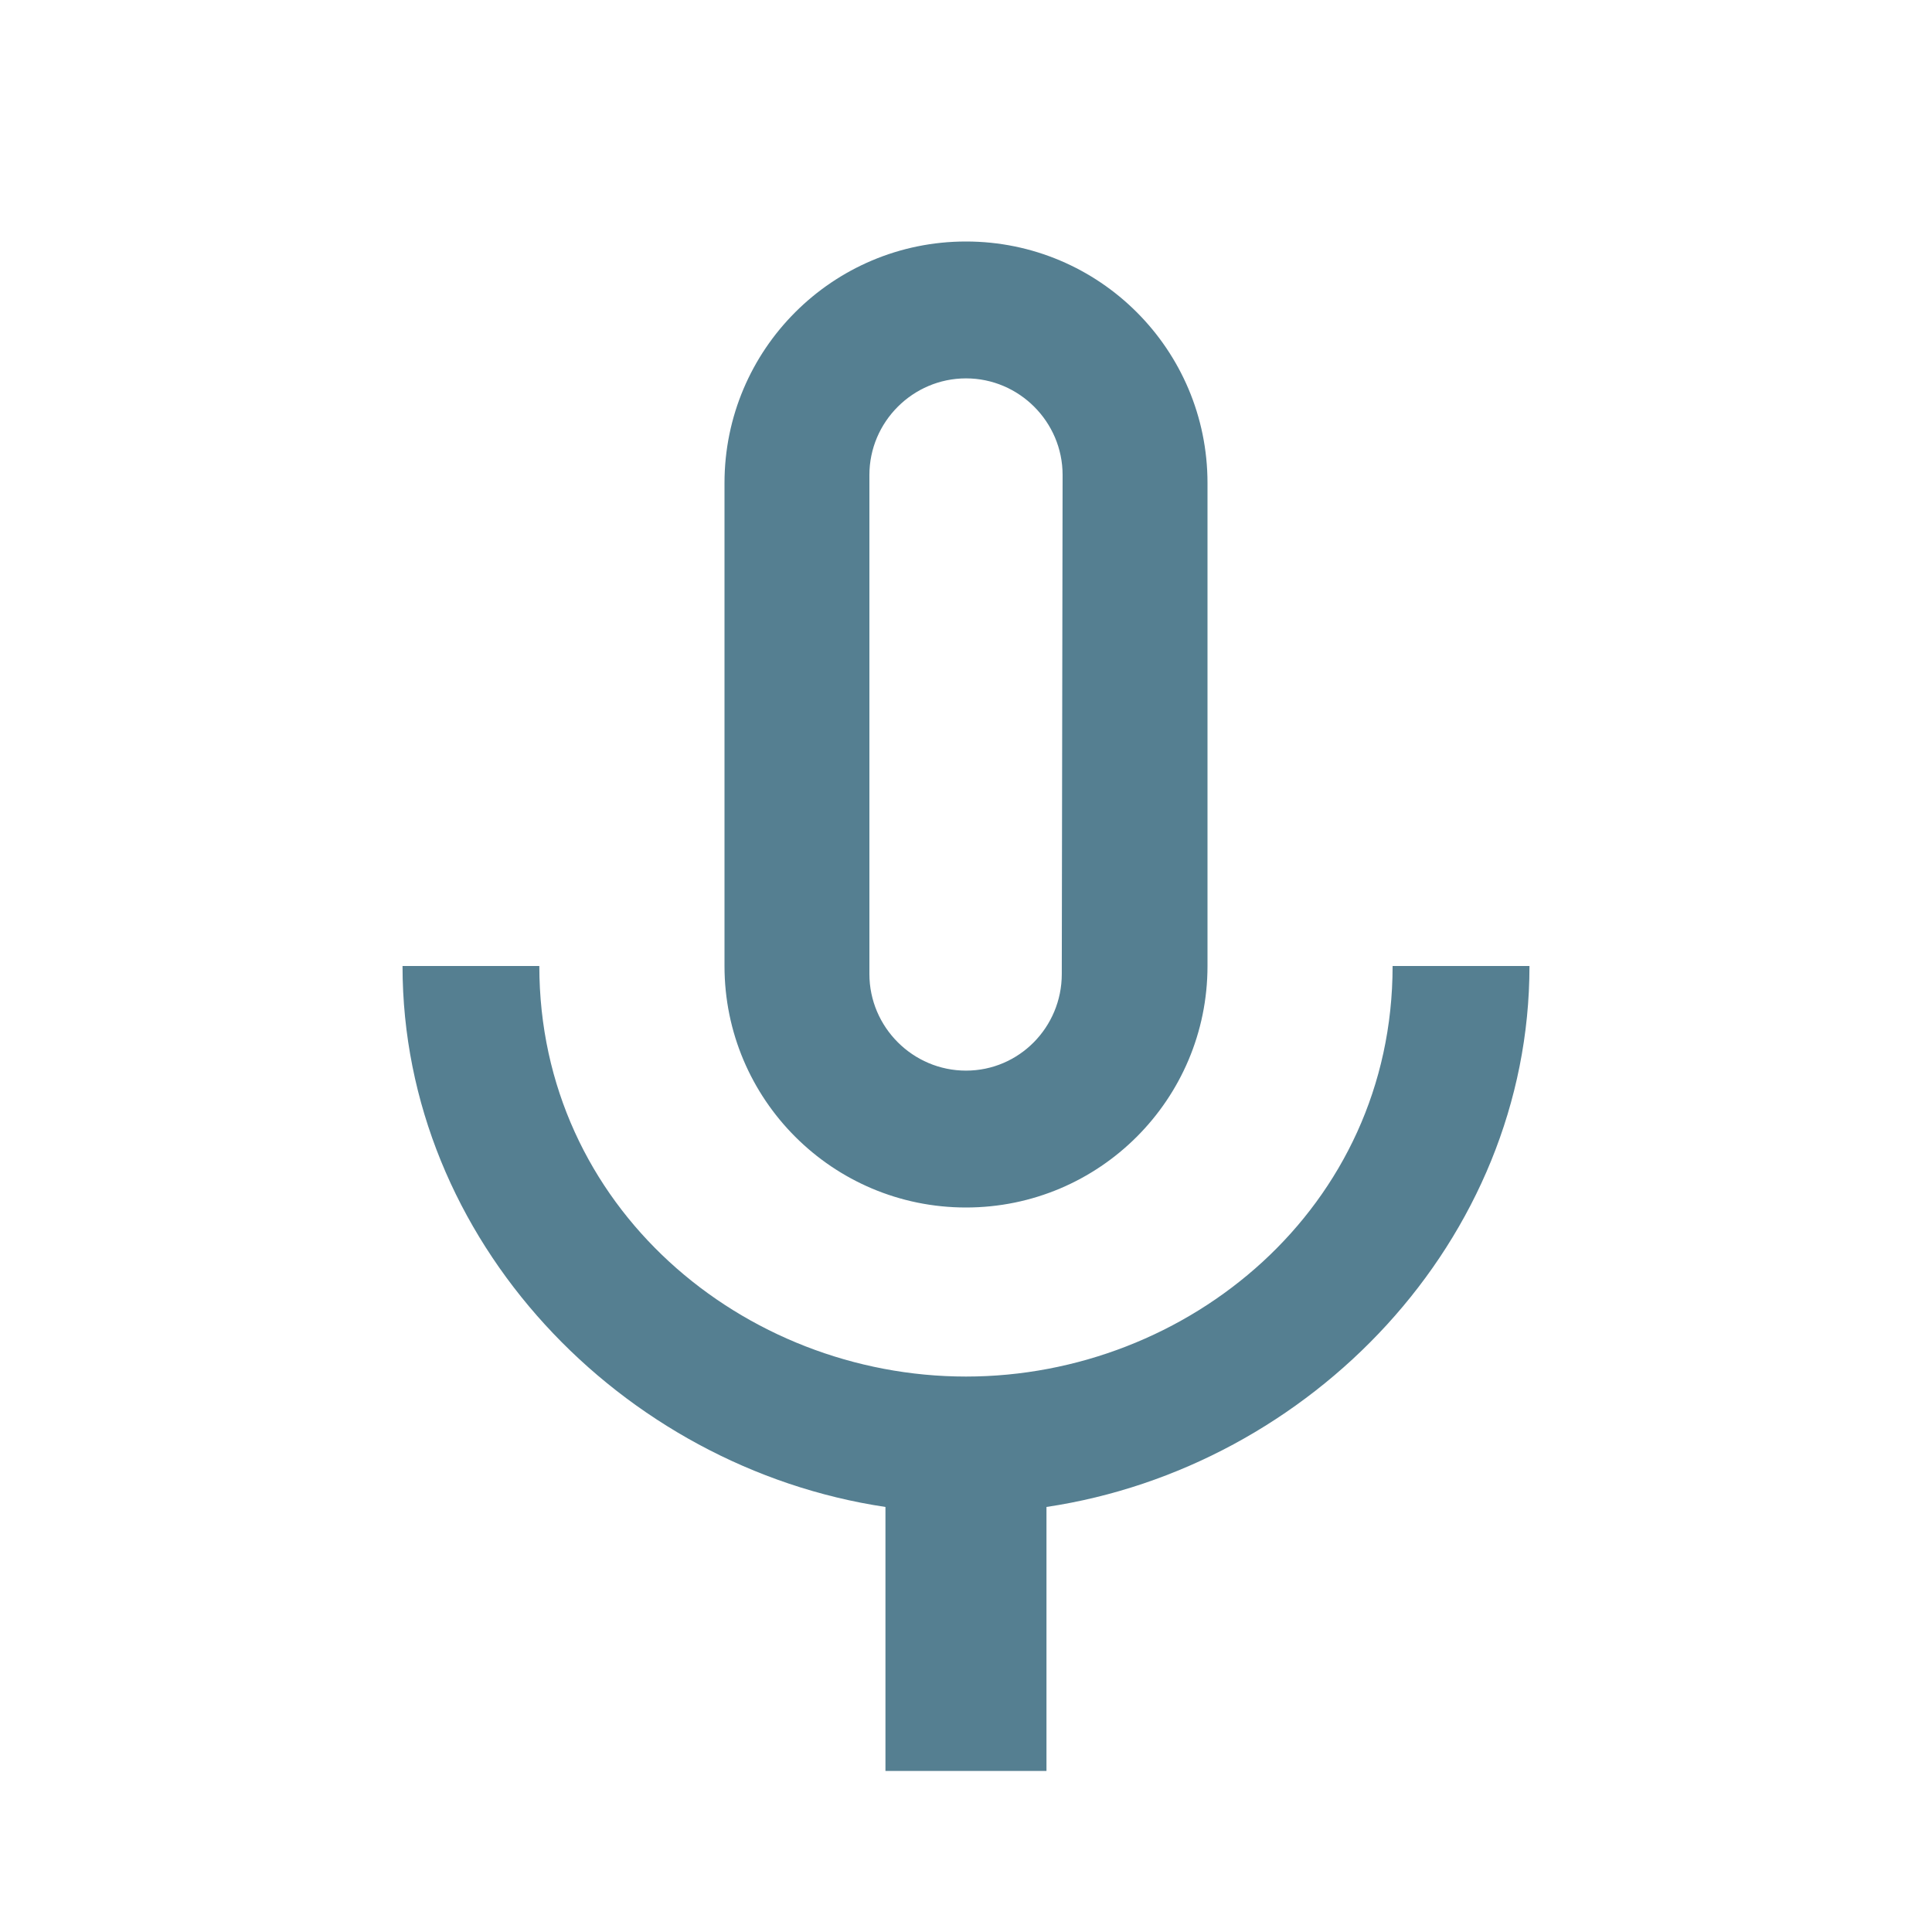 <svg width="26" height="26" viewBox="0 0 26 26" fill="none" xmlns="http://www.w3.org/2000/svg">
<path fill-rule="evenodd" clip-rule="evenodd" d="M16.25 13C16.25 14.795 14.795 16.25 13 16.25C11.205 16.25 9.75 14.795 9.75 13V6.5C9.75 4.705 11.205 3.25 13 3.25C14.795 3.25 16.25 4.705 16.25 6.5V13ZM11.7 6.392C11.7 5.677 12.285 5.092 13 5.092C13.715 5.092 14.3 5.677 14.3 6.392L14.289 13.108C14.289 13.823 13.715 14.408 13 14.408C12.285 14.408 11.7 13.823 11.7 13.108V6.392ZM18.741 13C18.741 16.25 15.99 18.525 13 18.525C10.01 18.525 7.258 16.25 7.258 13H5.417C5.417 16.694 8.363 19.749 11.916 20.28V23.833H14.083V20.28C17.637 19.749 20.583 16.694 20.583 13H18.741Z" fill="#557F91"/>
</svg>
